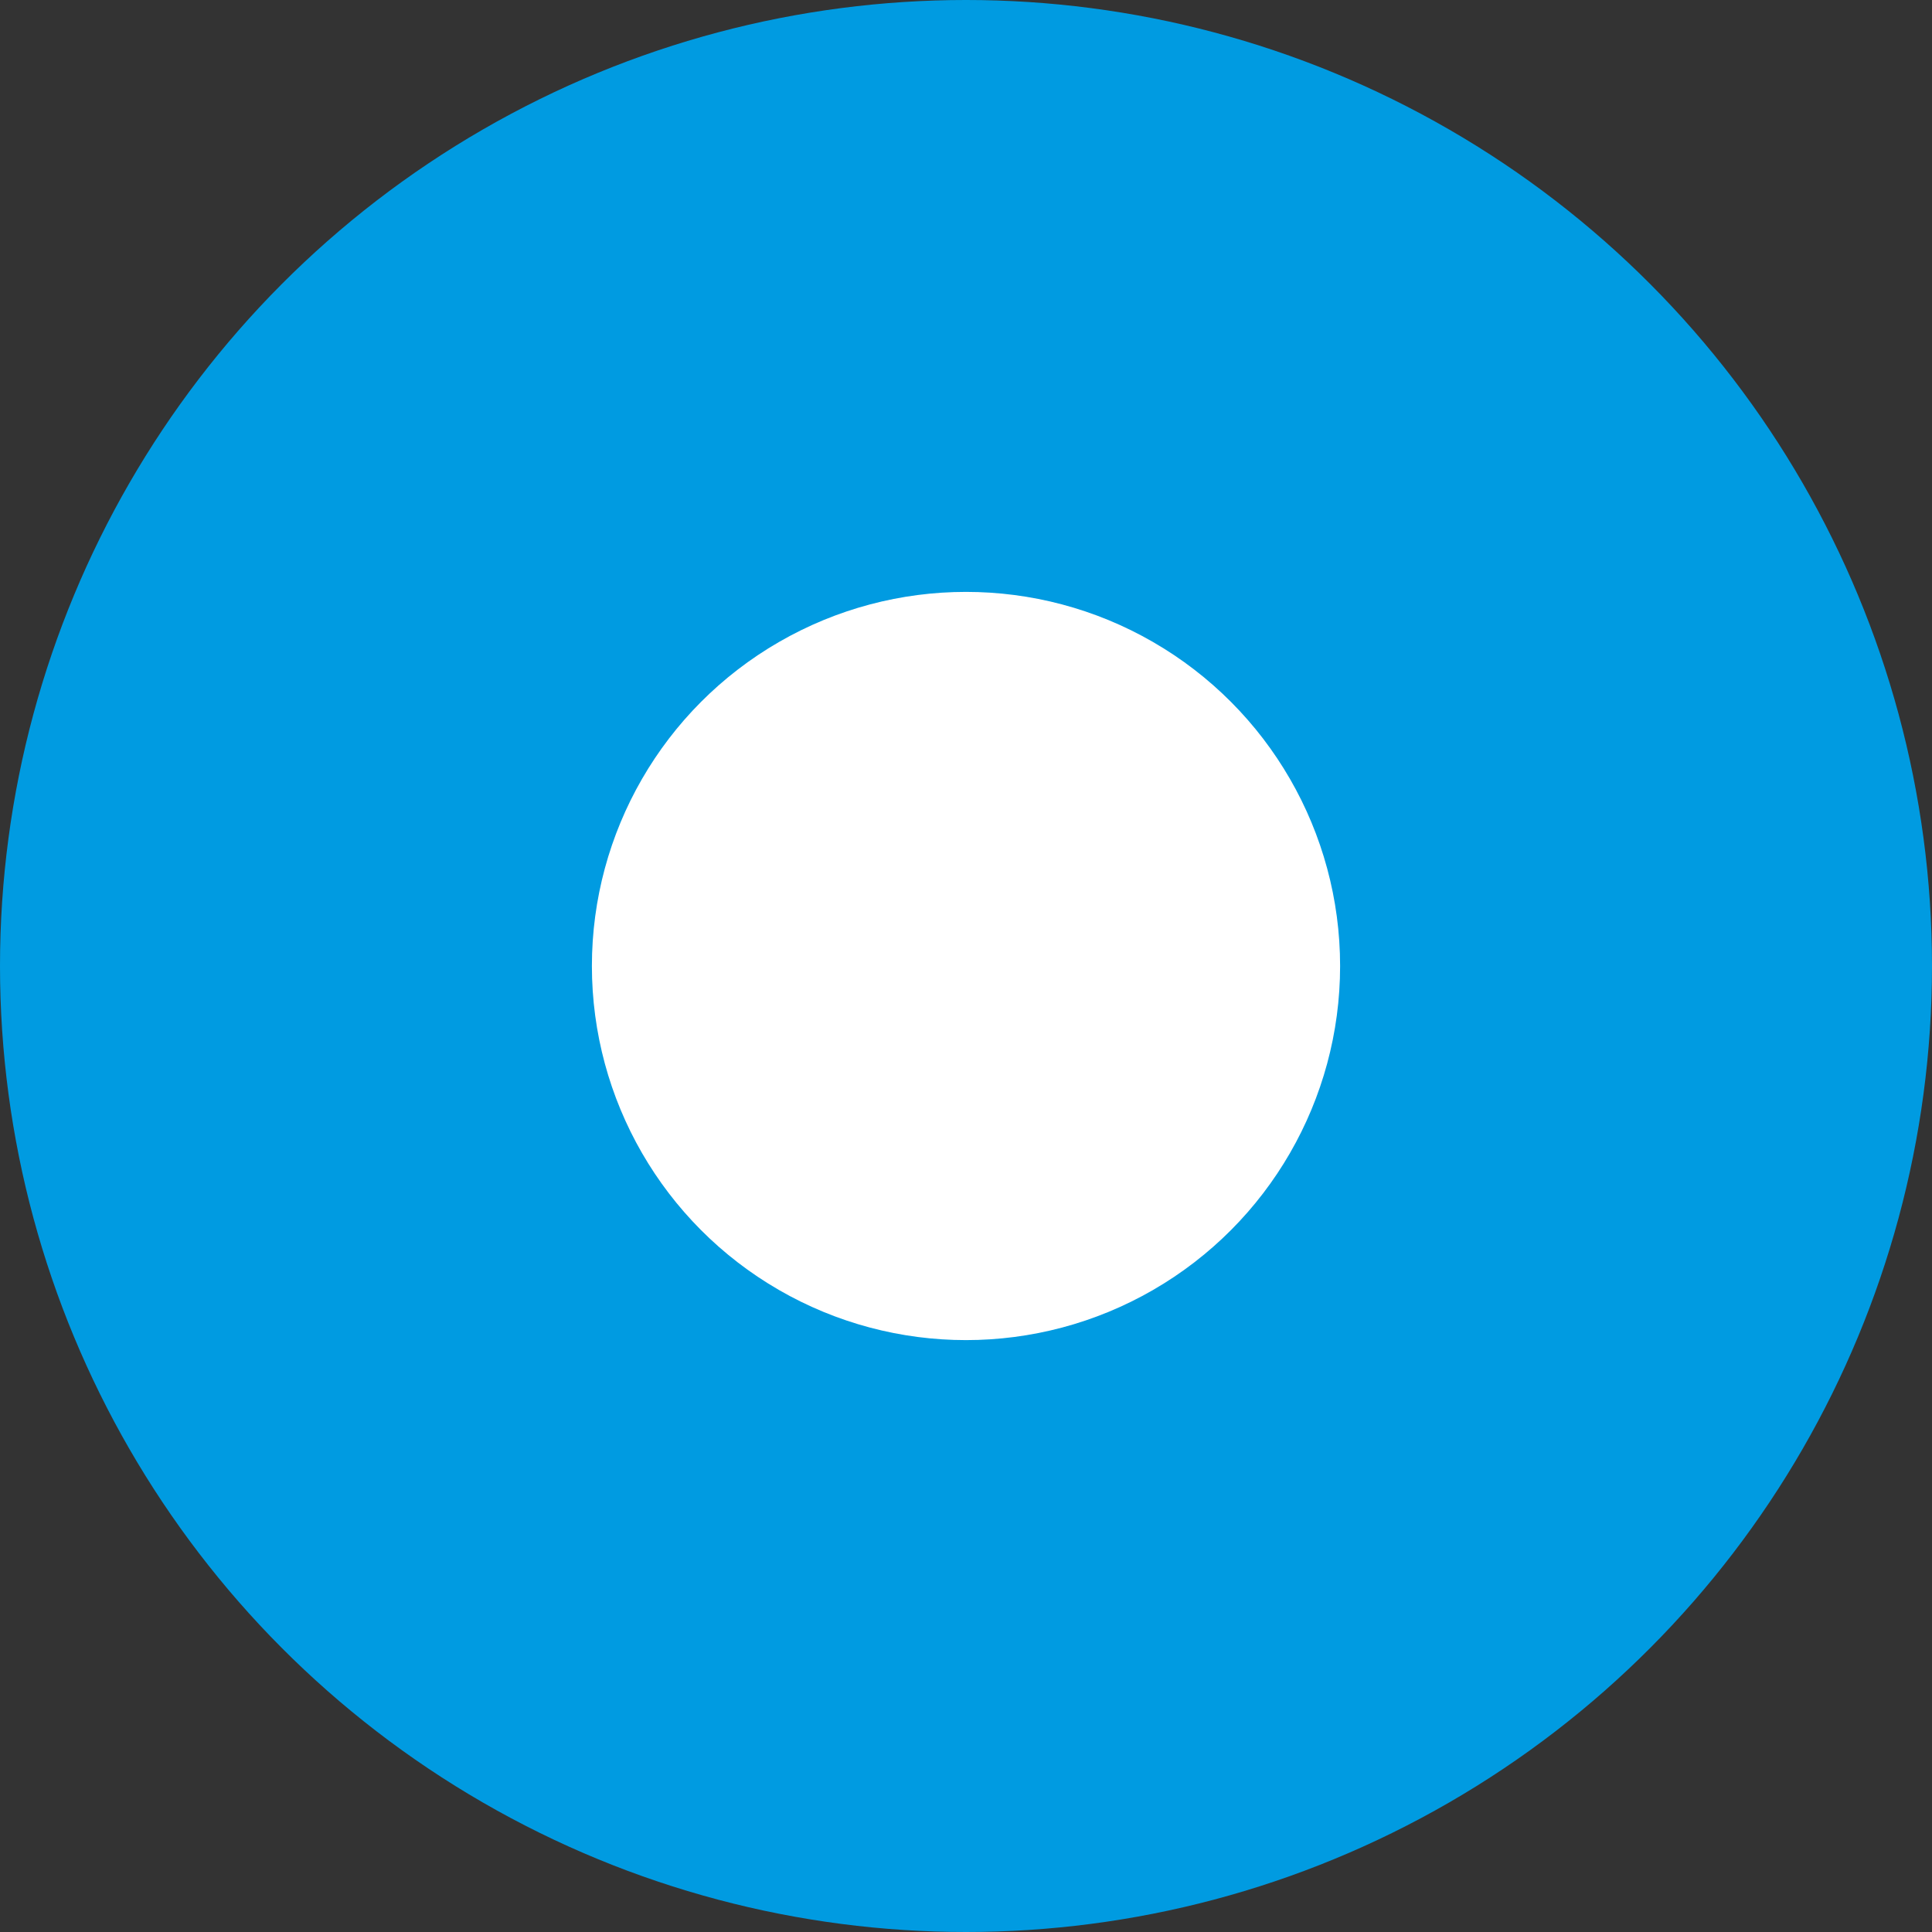 <svg xmlns="http://www.w3.org/2000/svg" viewBox="0 0 11 11"><rect x="0" y="0" width="11" height="11" fill="#333333" stroke="none"/><defs><style>.cls-1{fill:#009be1;}.cls-2{fill:#fff;}</style></defs><title>자산 43</title><g id="레이어_2" data-name="레이어 2"><g id="레이어_1-2" data-name="레이어 1"><circle class="cls-1" cx="5.5" cy="5.5" r="5.5"/><circle class="cls-2" cx="5.5" cy="5.5" r="2.13"/></g></g></svg>